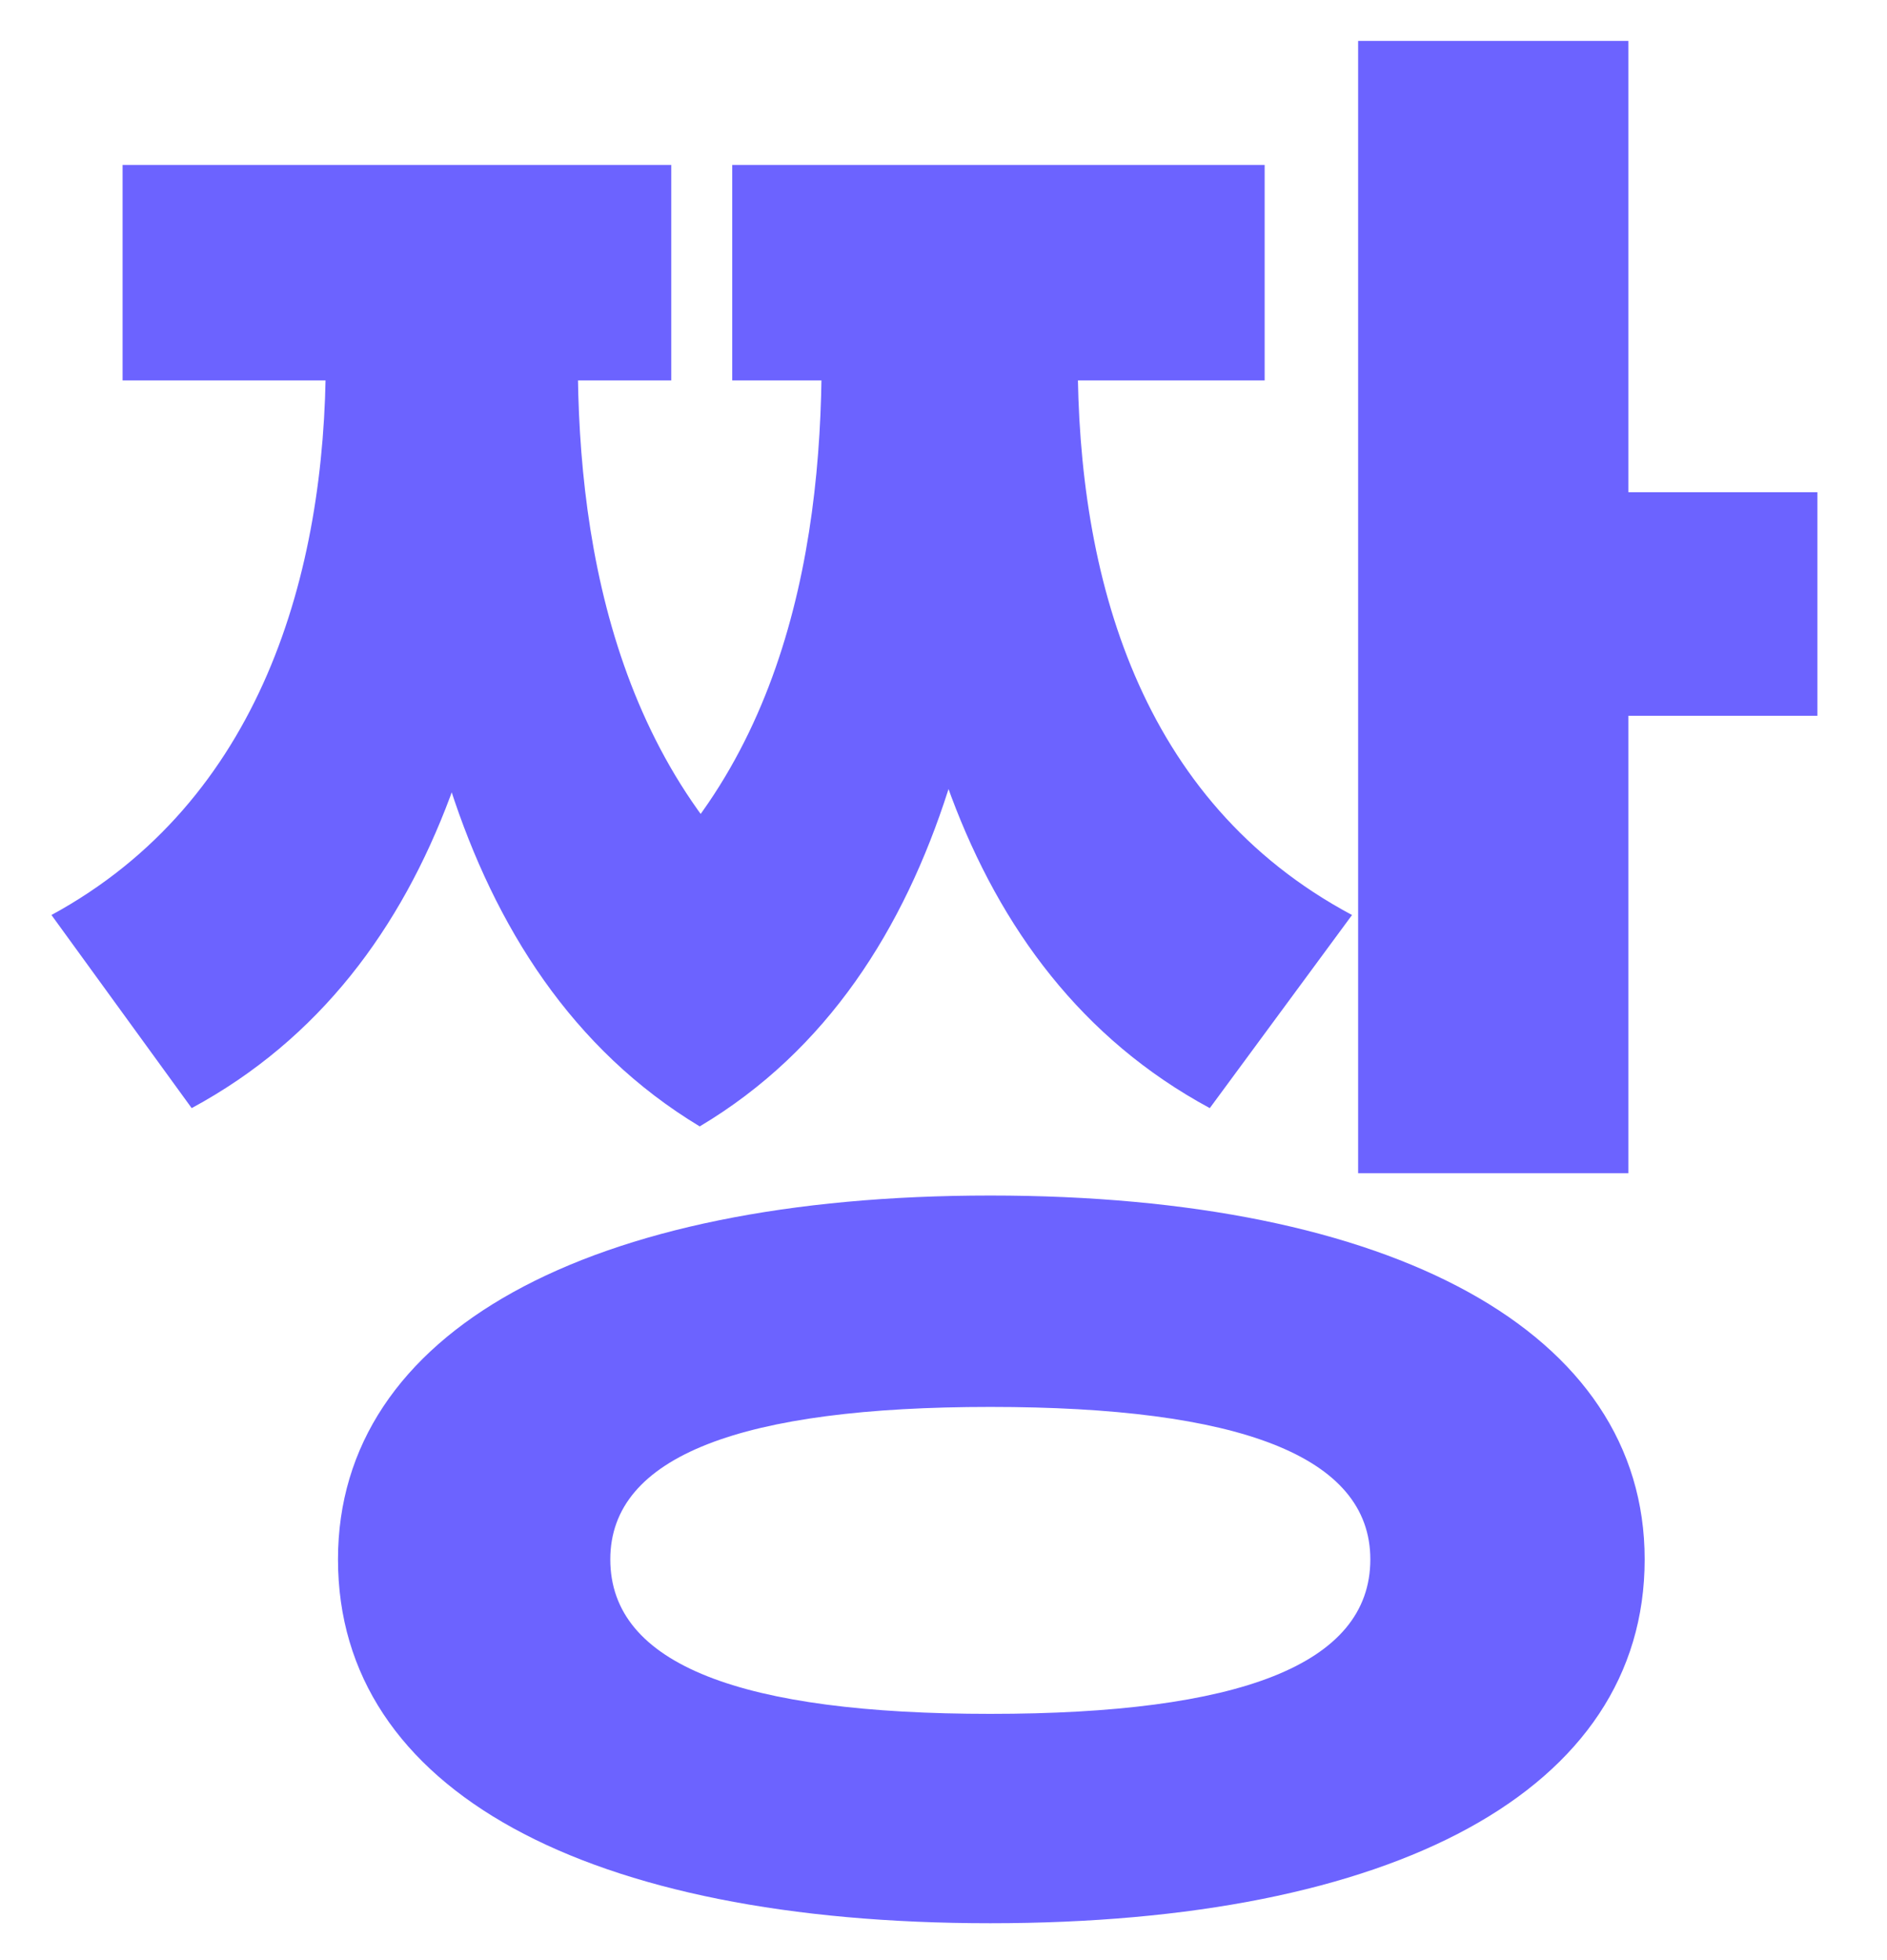 <svg width="26" height="27" viewBox="0 0 26 27" fill="none" xmlns="http://www.w3.org/2000/svg">
<path d="M4.489 3.476H7.121V4.932C7.121 9.16 6.169 13.36 2.641 15.264L0.709 12.604C3.593 11.036 4.489 7.9 4.489 4.932V3.476ZM5.413 3.476H7.961V4.932C7.961 7.62 8.549 10.896 11.293 12.828L9.641 15.516C6.113 13.388 5.413 8.74 5.413 4.932V3.476ZM11.321 3.476H13.841V4.932C13.841 8.796 13.169 13.416 9.641 15.516L8.017 12.828C10.733 10.924 11.321 7.676 11.321 4.932V3.476ZM12.189 3.476H14.849V4.932C14.849 7.928 15.689 11.036 18.629 12.604L16.669 15.264C13.141 13.36 12.189 9.16 12.189 4.932V3.476ZM1.689 2.272H9.249V5.24H1.689V2.272ZM10.089 2.272H17.425V5.24H10.089V2.272ZM18.713 0.564H22.437V16.16H18.713V0.564ZM20.589 6.78H25.041V9.86H20.589V6.78ZM13.645 16.468C19.189 16.468 22.661 18.344 22.661 21.48C22.661 24.672 19.189 26.492 13.645 26.492C8.101 26.492 4.657 24.672 4.657 21.48C4.657 18.344 8.101 16.468 13.645 16.468ZM13.645 19.38C10.229 19.38 8.409 20.052 8.409 21.48C8.409 22.936 10.229 23.608 13.645 23.608C17.061 23.608 18.881 22.936 18.881 21.48C18.881 20.052 17.061 19.38 13.645 19.38Z" fill="#6C63FF"/>
</svg>
